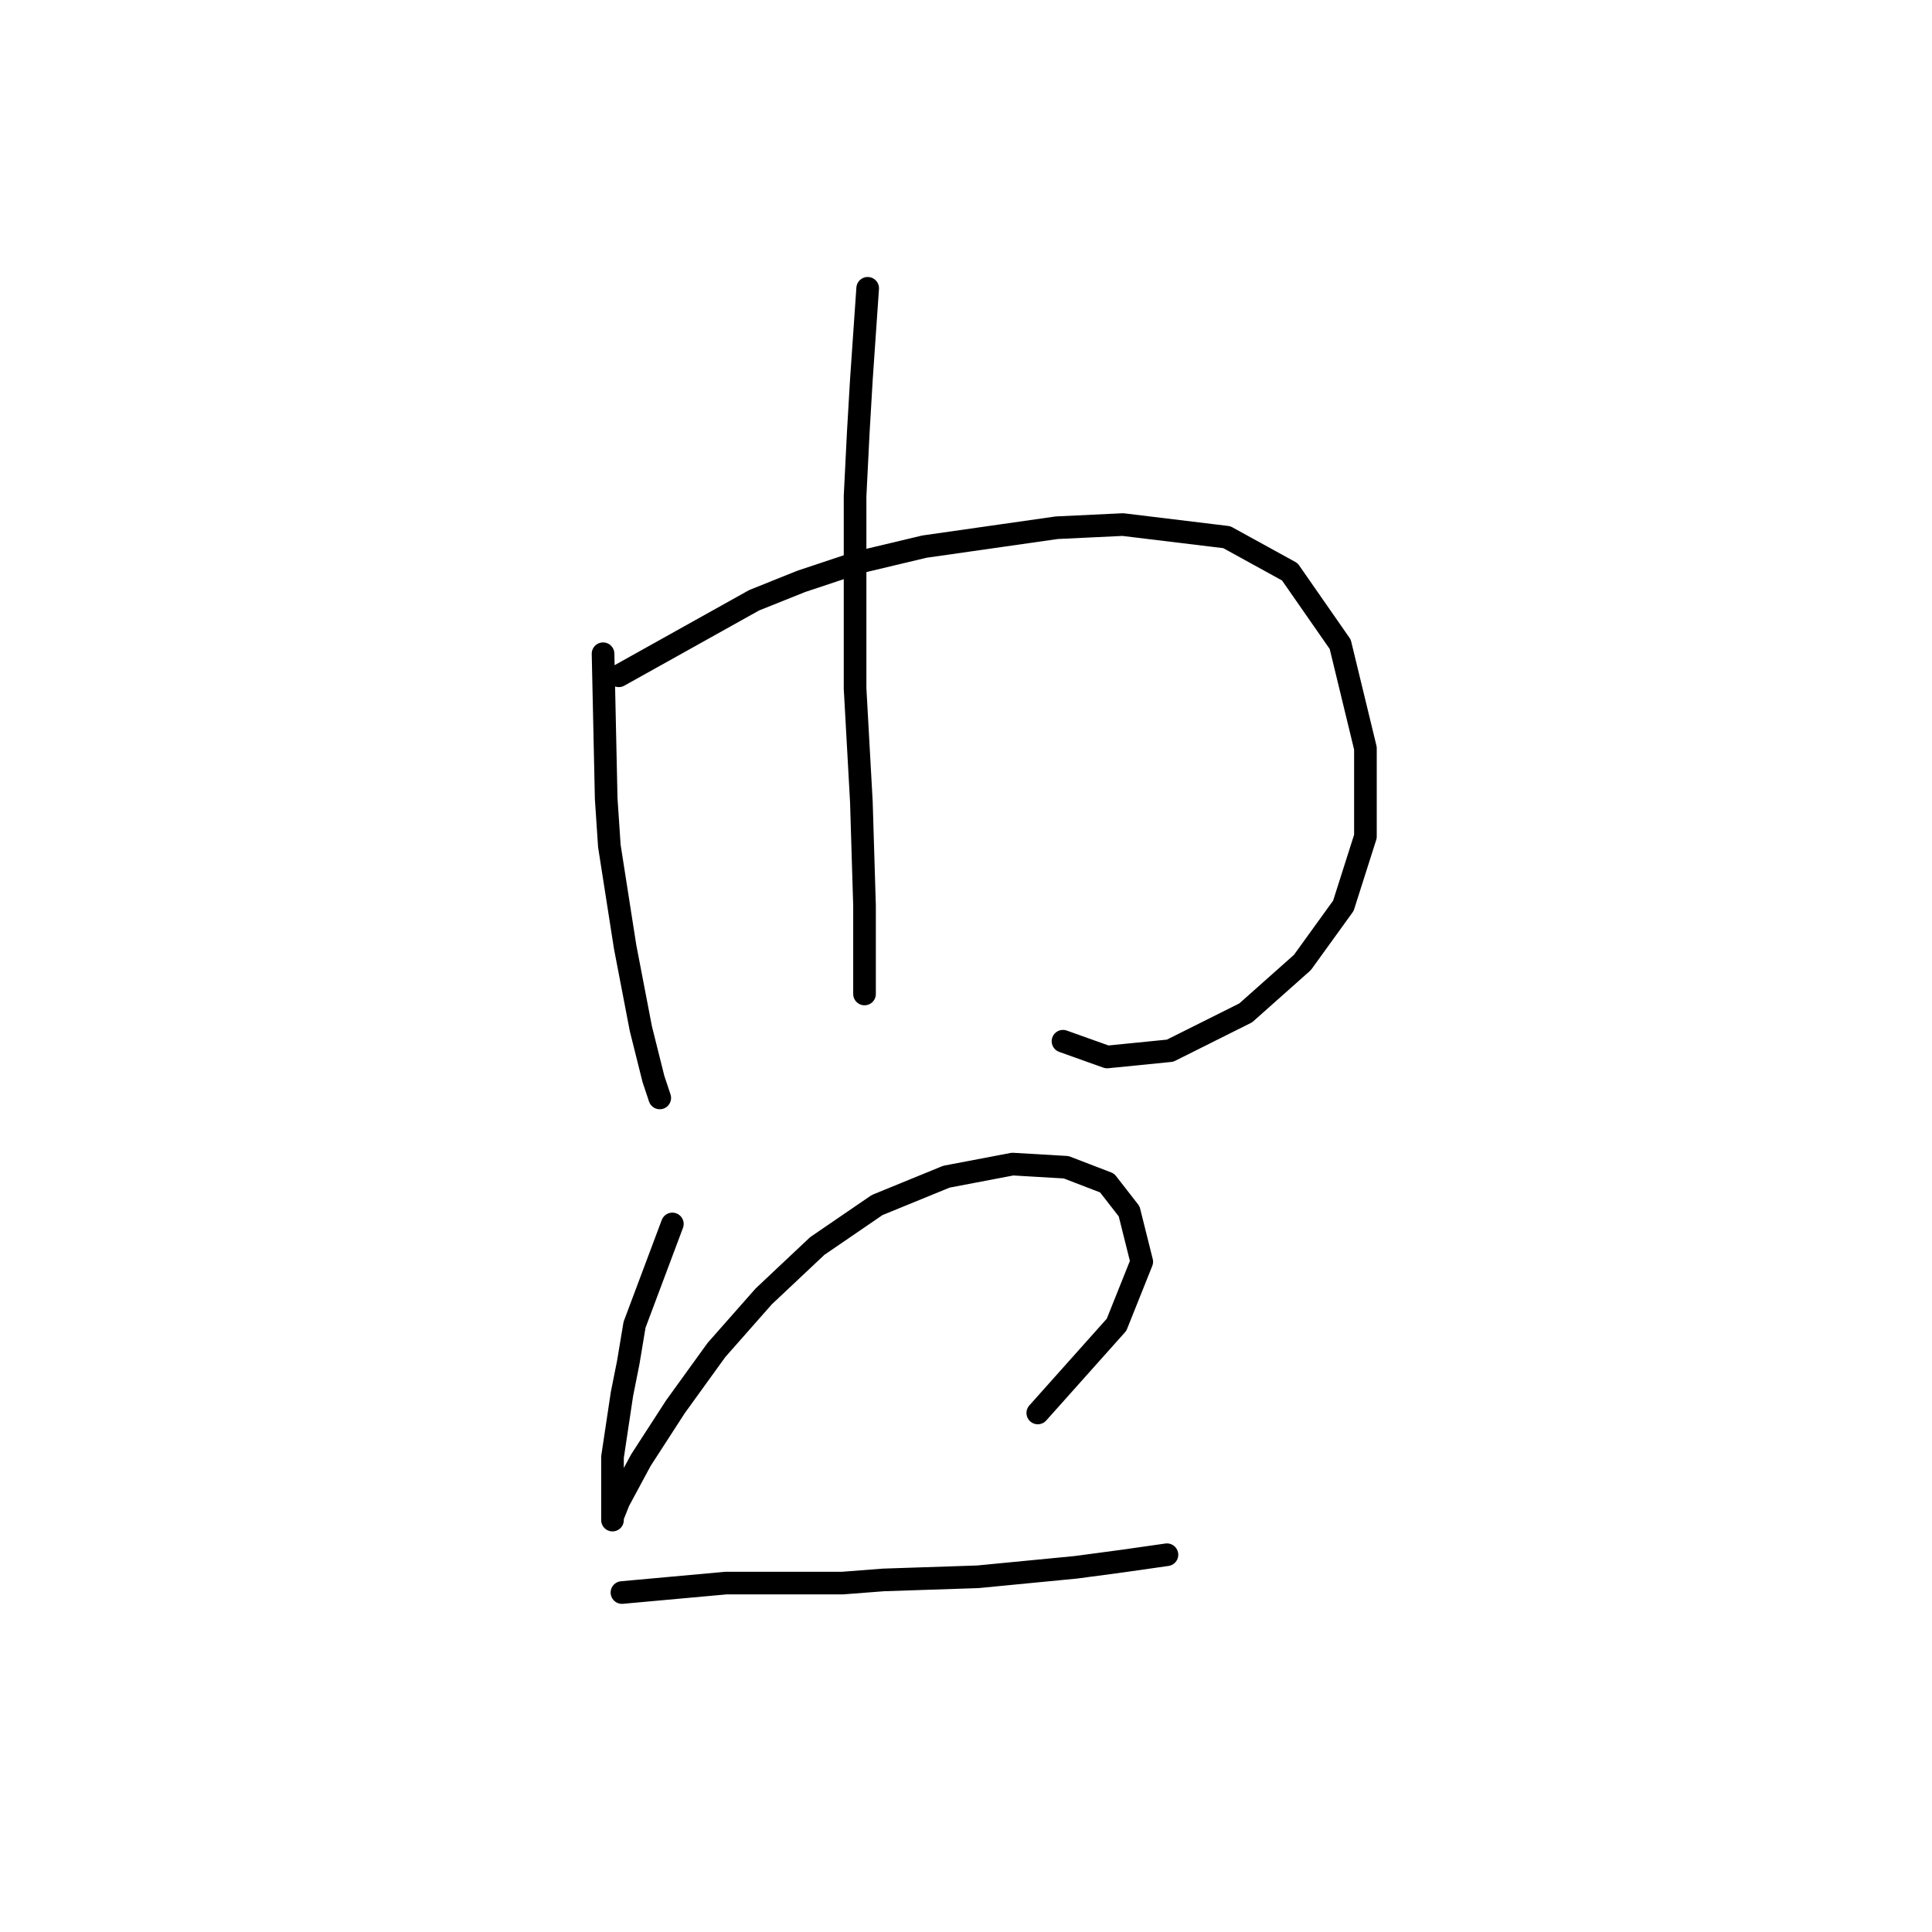 <?xml version="1.0" standalone="no"?>
    <svg width="256" height="256" xmlns="http://www.w3.org/2000/svg" version="1.1">
    <polyline stroke="black" stroke-width="3" stroke-linecap="round" fill="transparent" stroke-linejoin="round" points="79.907 86.624 80.324 105.826 80.742 112.087 82.829 125.445 84.916 136.299 86.586 142.977 87.421 145.482 87.421 145.482 " />
        <polyline stroke="black" stroke-width="3" stroke-linecap="round" fill="transparent" stroke-linejoin="round" points="81.994 89.546 99.944 79.528 106.205 77.023 113.719 74.519 122.485 72.431 140.017 69.927 148.783 69.509 162.559 71.179 170.907 75.771 177.586 85.372 180.926 99.147 180.926 110.835 178.004 120.019 172.577 127.532 165.063 134.211 155.045 139.221 146.696 140.055 140.852 137.968 140.852 137.968 " />
        <polyline stroke="black" stroke-width="3" stroke-linecap="round" fill="transparent" stroke-linejoin="round" points="114.971 38.202 114.136 50.308 113.719 57.404 113.302 65.753 113.302 74.519 113.302 91.216 114.136 106.243 114.554 120.019 114.554 131.707 114.554 131.707 " />
        <polyline stroke="black" stroke-width="3" stroke-linecap="round" fill="transparent" stroke-linejoin="round" points="89.091 162.179 84.081 175.537 83.246 180.546 82.412 184.721 81.159 193.069 81.159 195.991 81.159 200.166 81.159 201.418 81.159 201 81.994 198.913 84.916 193.487 89.508 186.39 94.935 178.877 101.196 171.78 108.292 165.101 116.224 159.675 125.407 155.918 134.173 154.248 141.27 154.666 146.696 156.753 149.618 160.51 151.288 167.188 147.948 175.537 137.513 187.225 137.513 187.225 " />
        <polyline stroke="black" stroke-width="3" stroke-linecap="round" fill="transparent" stroke-linejoin="round" points="82.412 211.019 96.187 209.767 106.205 209.767 111.632 209.767 117.058 209.349 129.581 208.932 142.522 207.679 148.783 206.844 154.627 206.01 154.627 206.01 " />
        </svg>